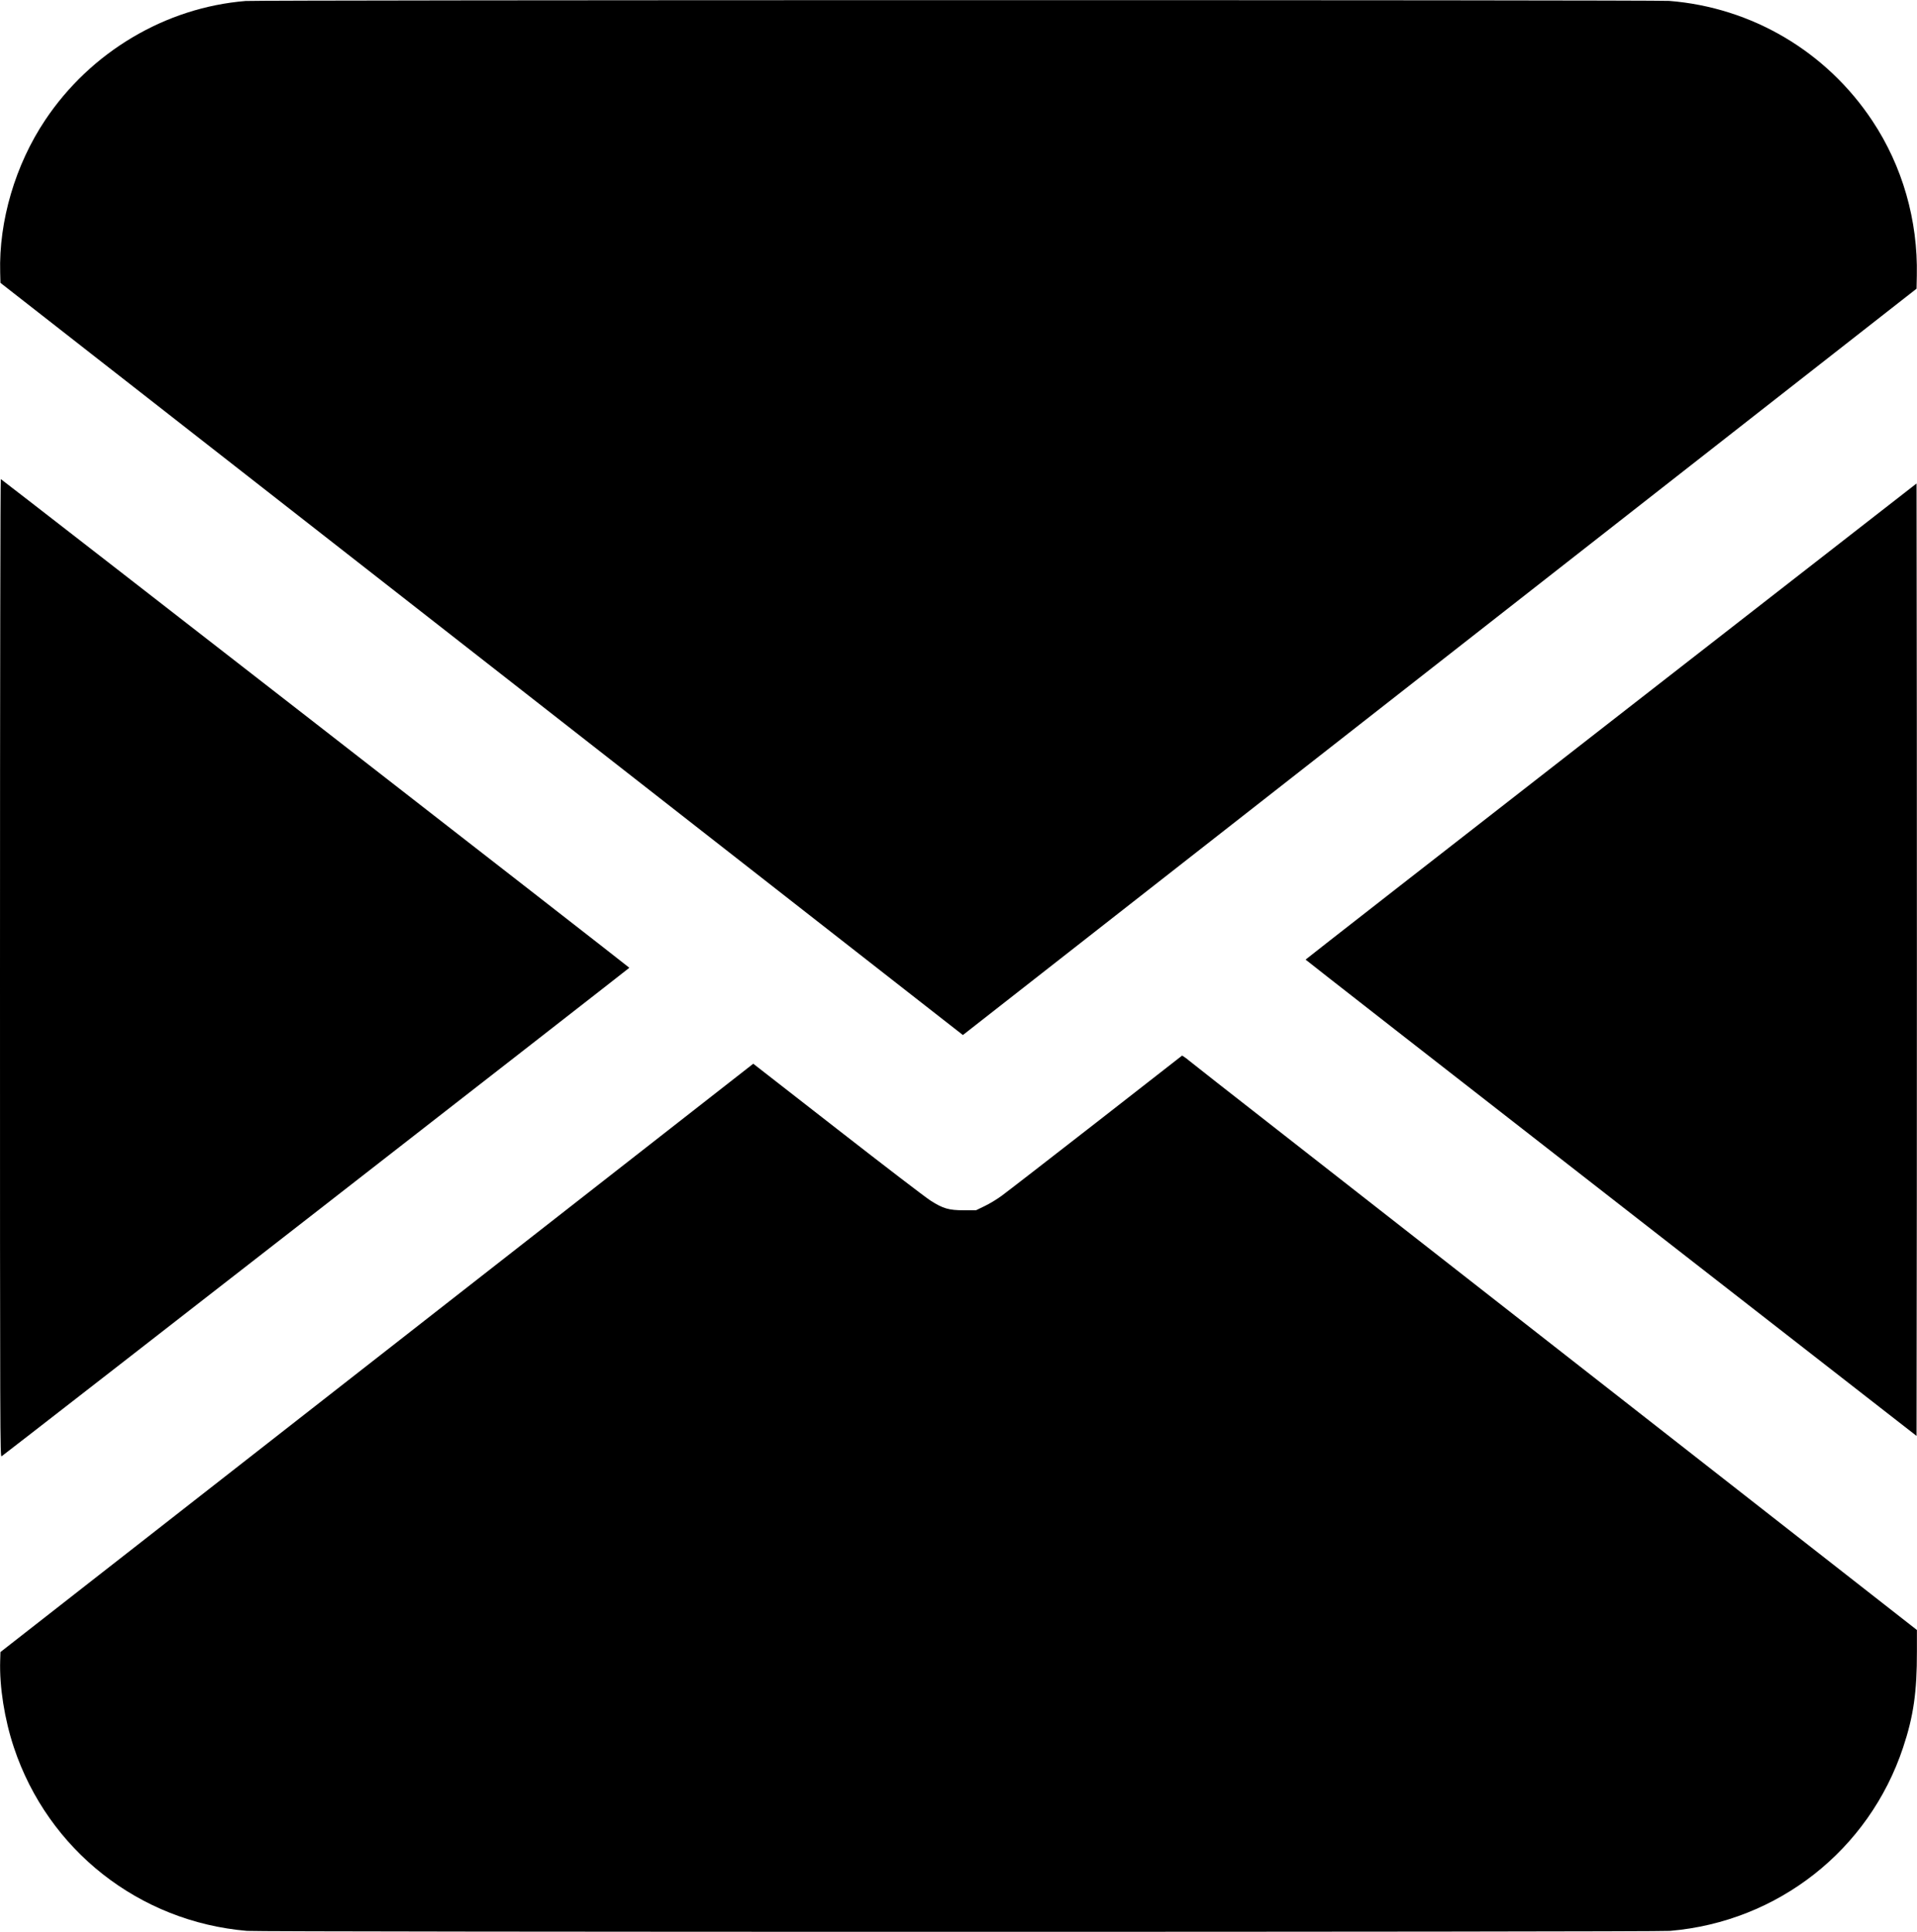 <?xml version="1.0" standalone="no"?>
<!DOCTYPE svg PUBLIC "-//W3C//DTD SVG 20010904//EN"
 "http://www.w3.org/TR/2001/REC-SVG-20010904/DTD/svg10.dtd">
<svg version="1.0" xmlns="http://www.w3.org/2000/svg"
 width="2138pt" height="2154pt" viewBox="0 0 2138 2154"
 preserveAspectRatio="xMidYMid meet">

<g transform="translate(0,2154) scale(0.1,-0.1)"
fill="#000000" stroke="none">
<path d="M2740 21529 c-896 -73 -1729 -568 -2237 -1329 -332 -497 -517 -1124
-501 -1700 l3 -114 5130 -4008 c2822 -2205 5237 -4092 5367 -4194 l237 -185
5318 4161 5318 4161 3 147 c13 616 -161 1221 -496 1725 -514 774 -1345 1264
-2266 1337 -160 12 -15720 11 -15876 -1z"/>
<path d="M0 10745 c0 -5279 1 -5456 18 -5443 78 55 7002 5443 7001 5447 0 6
-6996 5444 -7010 5449 -5 2 -9 -2303 -9 -5453z"/>
<path d="M17968 13497 c-1874 -1459 -3407 -2654 -3407 -2657 0 -3 1533 -1199
3407 -2658 l3407 -2653 3 2656 c1 1460 1 3850 0 5310 l-3 2654 -3407 -2652z"/>
<path d="M12225 9022 c-528 -411 -1002 -778 -1053 -815 -51 -38 -137 -90 -190
-115 l-97 -47 -135 0 c-168 0 -233 19 -372 108 -54 34 -520 391 -1037 794
l-940 732 -4198 -3280 -4198 -3280 -3 -97 c-9 -289 48 -652 153 -967 381
-1144 1397 -1943 2600 -2045 166 -14 15704 -14 15870 0 1203 102 2220 901
2600 2045 116 348 155 619 154 1070 l0 240 -3027 2367 c-1665 1302 -3486 2725
-4047 3164 -561 438 -1031 806 -1045 819 -14 12 -36 30 -50 38 l-26 17 -959
-748z"/>
</g>
</svg>

